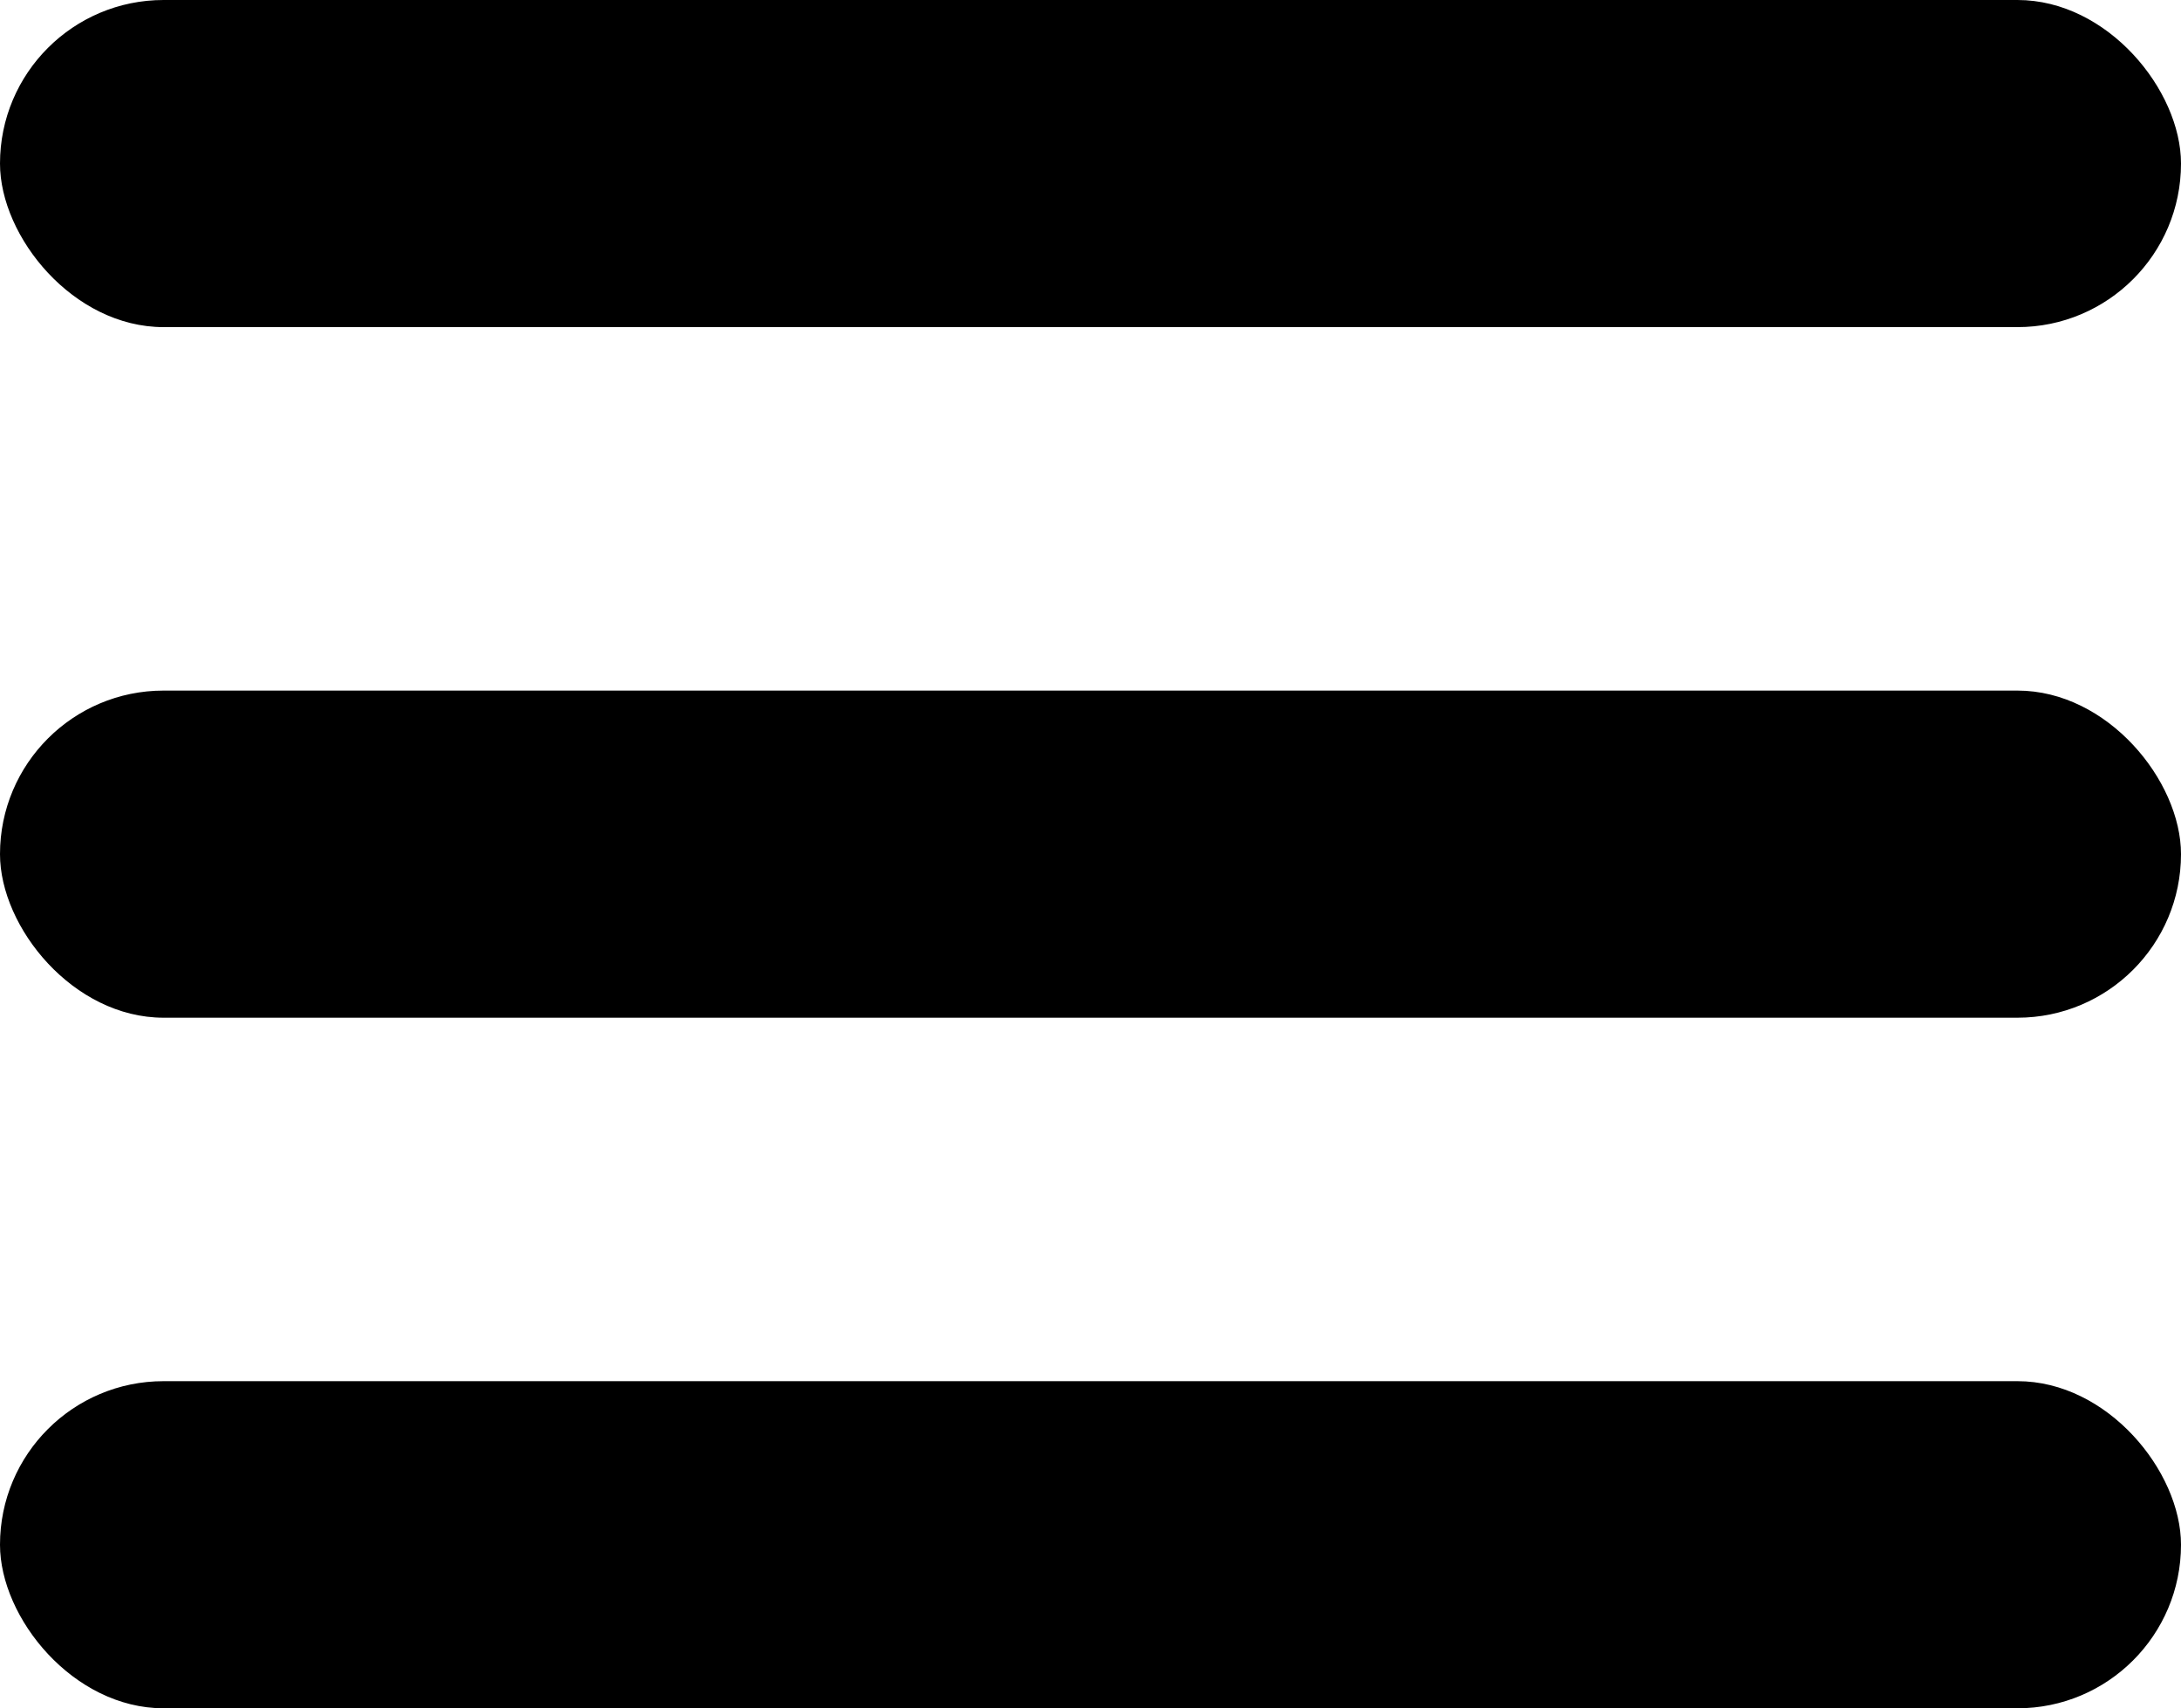 <svg width="60" height="47" viewBox="0 0 60 47" fill="none" xmlns="http://www.w3.org/2000/svg">
<rect width="60" height="9" rx="4.5" fill="black"/>
<rect y="19" width="60" height="9" rx="4.5" fill="black"/>
<rect y="38" width="60" height="9" rx="4.5" fill="black"/>
</svg>
